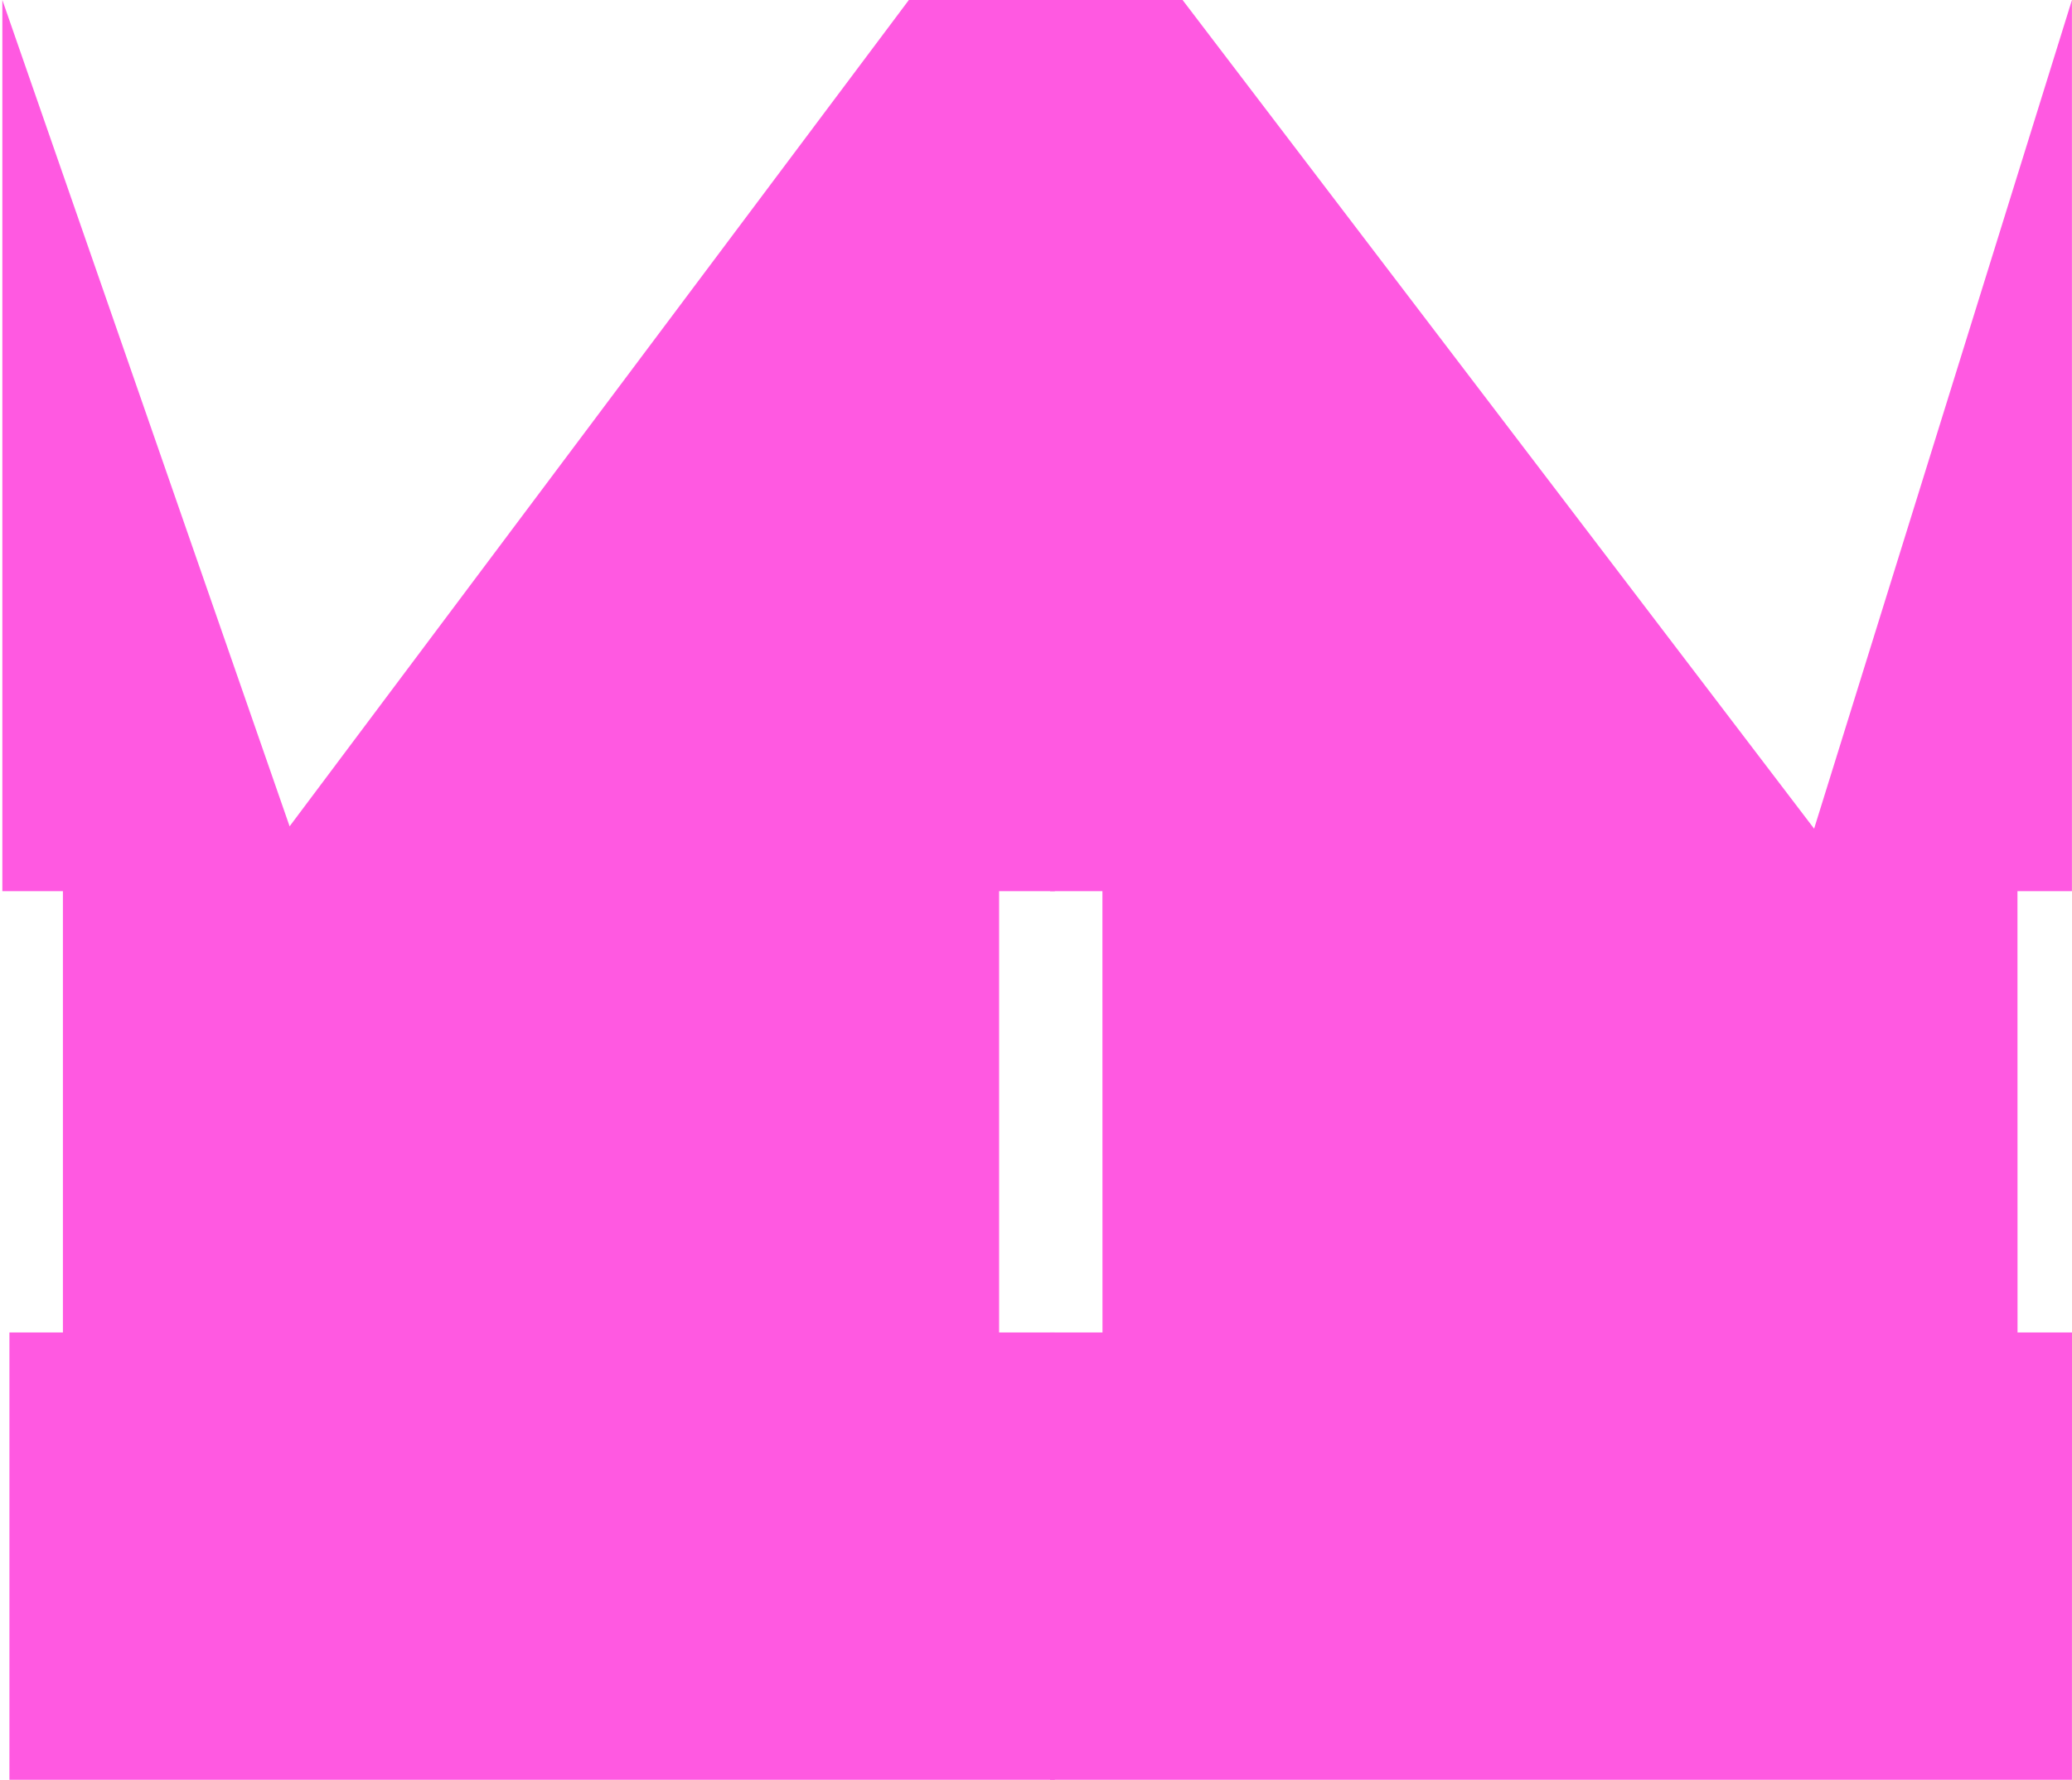 <svg width="440" height="378" viewBox="0 0 440 378" fill="none" xmlns="http://www.w3.org/2000/svg">
<path d="M61.5 175.5L0.5 0V189.274H13.36V283H2V378H224V283H212.166V189.274H224V0H193L61.5 175.5Z" fill="#FF59E1"/>
<path d="M251.128 0H223V189.274H234.104L234.118 283H223.014L223 378H439.986L440 283H428.434L428.42 189.274H439.986V0L385.237 176L251.128 0Z" fill="#FF59E1"/>
</svg>
